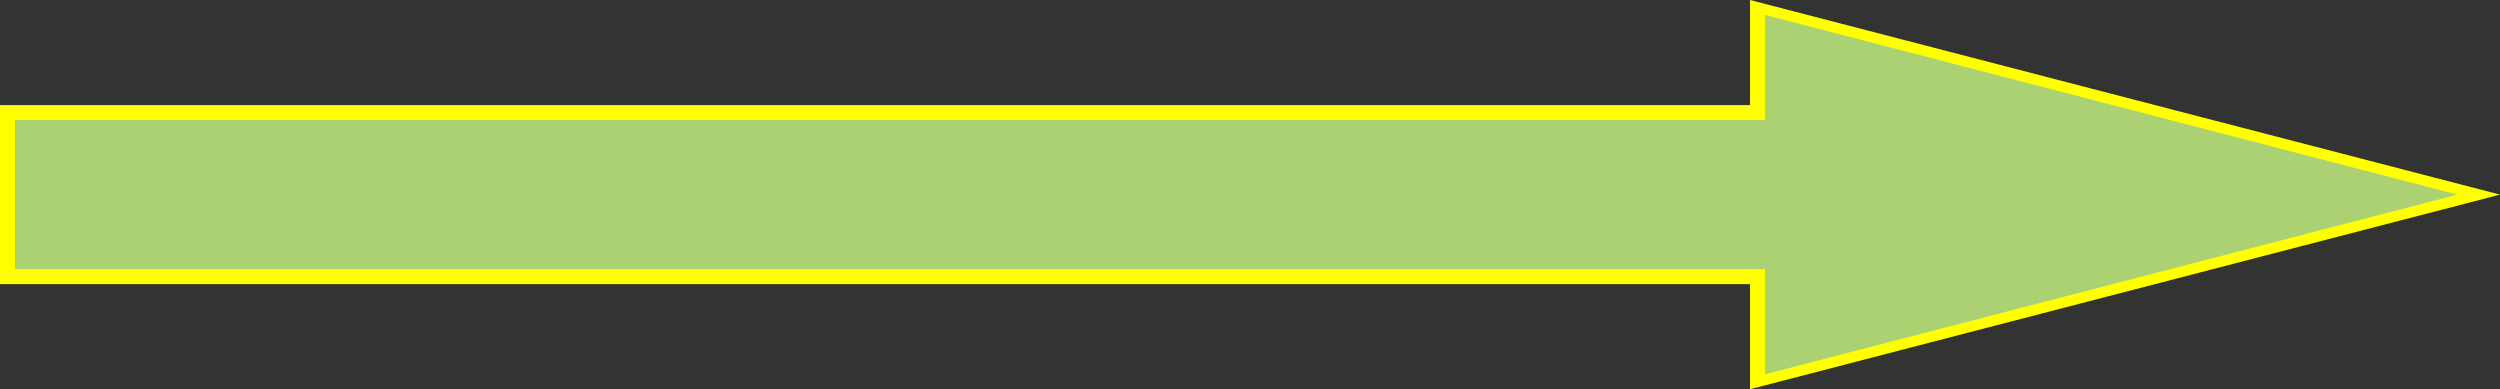 ﻿<?xml version="1.0" encoding="utf-8"?>
<svg version="1.1" xmlns:xlink="http://www.w3.org/1999/xlink" width="167px" height="26px" xmlns="http://www.w3.org/2000/svg">
  <rect width="100%" height="100%" fill="#333333" stroke="none"/>
  <g transform="matrix(1 0 0 1 -1063 -10919 )">
    <path d="M 1180.4 10944.502  L 1228.58 10932  L 1180.4 10919.498  L 1180.4 10926.52  L 1063.5 10926.52  L 1063.5 10937.48  L 1180.4 10937.48  L 1180.4 10944.502  Z " fill-rule="nonzero" fill="#caf982" stroke="none" fill-opacity="0.8" />
    <path d="M 1179.9 10945  L 1230 10932  L 1179.9 10919  L 1179.9 10926.02  L 1063 10926.02  L 1063 10937.98  L 1179.9 10937.98  L 1179.9 10945  Z M 1227.16 10932  L 1180.9 10944.004  L 1180.9 10936.98  L 1064 10936.98  L 1064 10927.02  L 1180.9 10927.02  L 1180.9 10919.996  L 1227.16 10932  Z " fill-rule="nonzero" fill="#ffff00" stroke="none" />
  </g>
</svg>